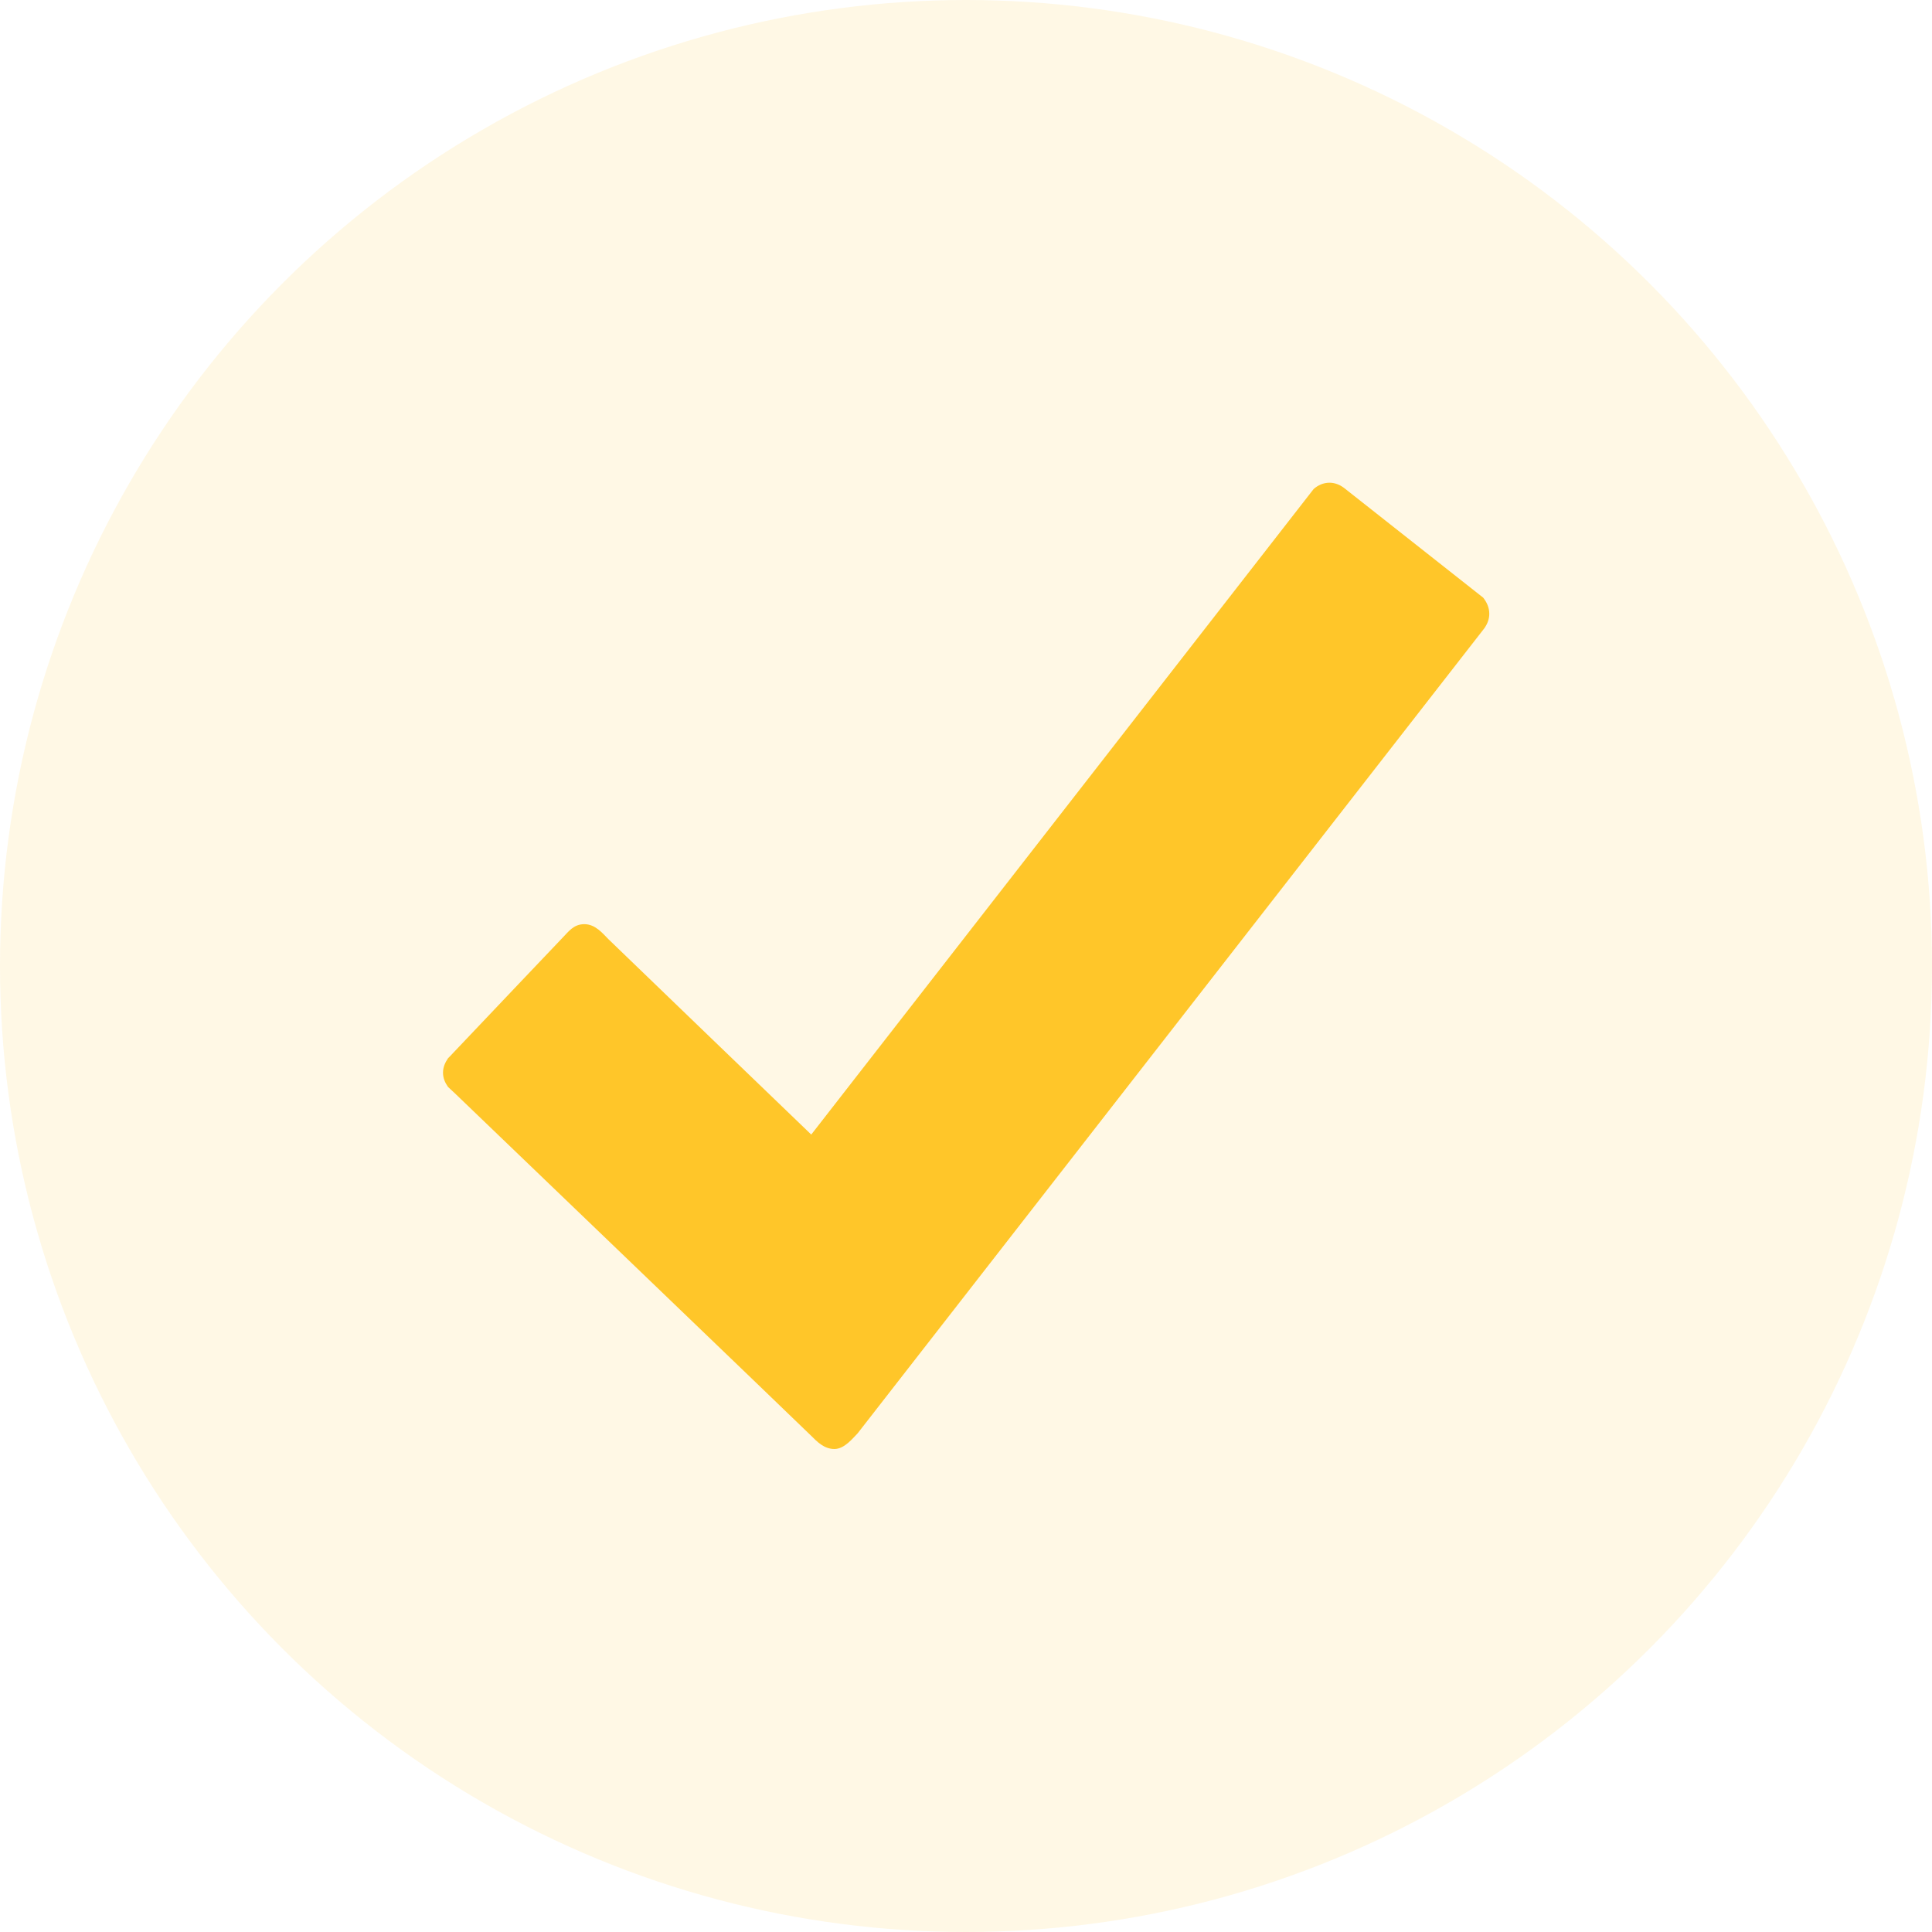 <svg width="20" height="20" viewBox="0 0 20 20" fill="none" xmlns="http://www.w3.org/2000/svg">
<circle cx="10" cy="10" r="10" fill="#FFC629" fill-opacity="0.12"/>
<path d="M15.354 6.187L13.925 5.06C13.88 5.023 13.825 4.997 13.763 4.997C13.7 4.997 13.643 5.023 13.599 5.062L8.398 11.745C8.398 11.745 6.354 9.778 6.297 9.721C6.24 9.664 6.164 9.567 6.049 9.567C5.935 9.567 5.883 9.648 5.823 9.708C5.779 9.755 5.049 10.521 4.69 10.901C4.669 10.924 4.656 10.937 4.638 10.955C4.607 11 4.586 11.049 4.586 11.104C4.586 11.161 4.607 11.208 4.638 11.252L4.711 11.32C4.711 11.32 8.339 14.804 8.398 14.864C8.458 14.924 8.531 15 8.638 15C8.742 15 8.828 14.888 8.878 14.838L15.365 6.505C15.396 6.461 15.417 6.411 15.417 6.354C15.417 6.289 15.391 6.234 15.354 6.187Z" fill="#FFC629"/>
</svg>
